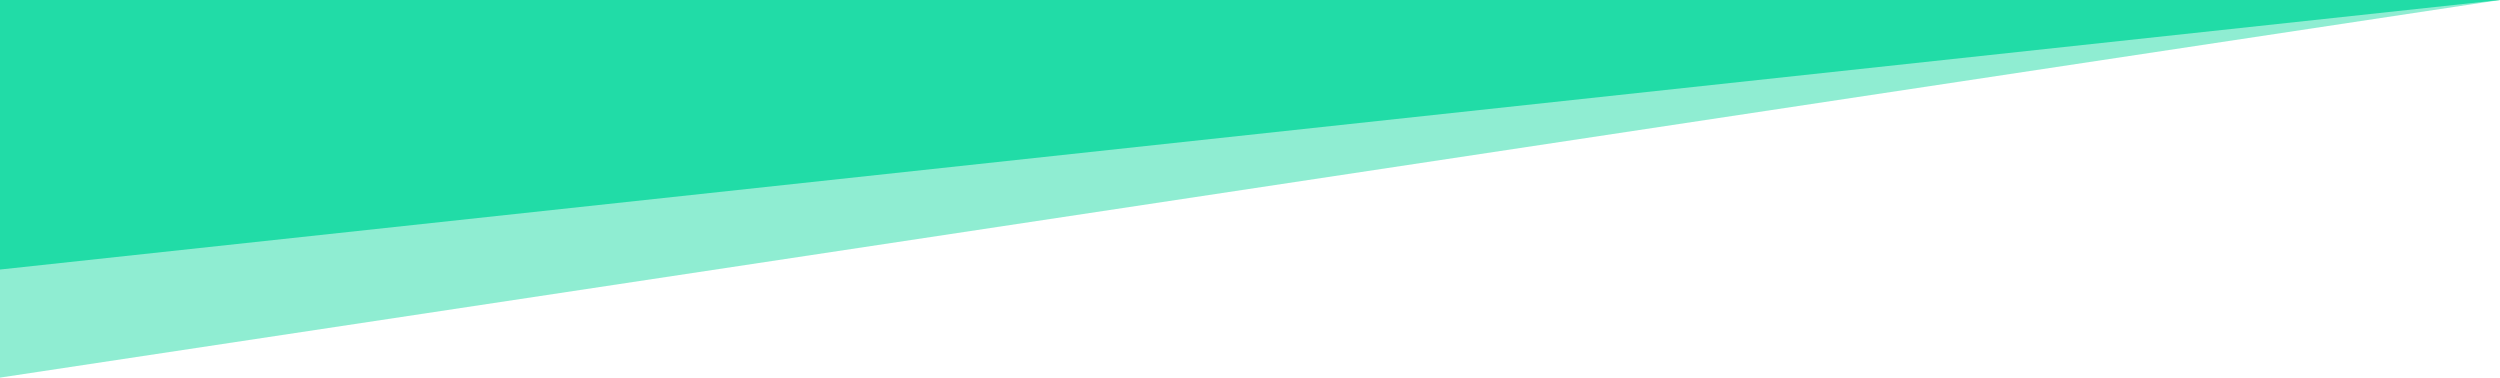 <svg width="1920" height="290" viewBox="0 0 1920 290" fill="none" xmlns="http://www.w3.org/2000/svg">
<path d="M1920 0L0 290V0L1920 0Z" fill="#21DCA7" fill-opacity="0.5"/>
<path d="M1920 -1.52588e-05L0 207V-1.52588e-05L1920 -1.52588e-05Z" fill="#21DCA7"/>
</svg>
